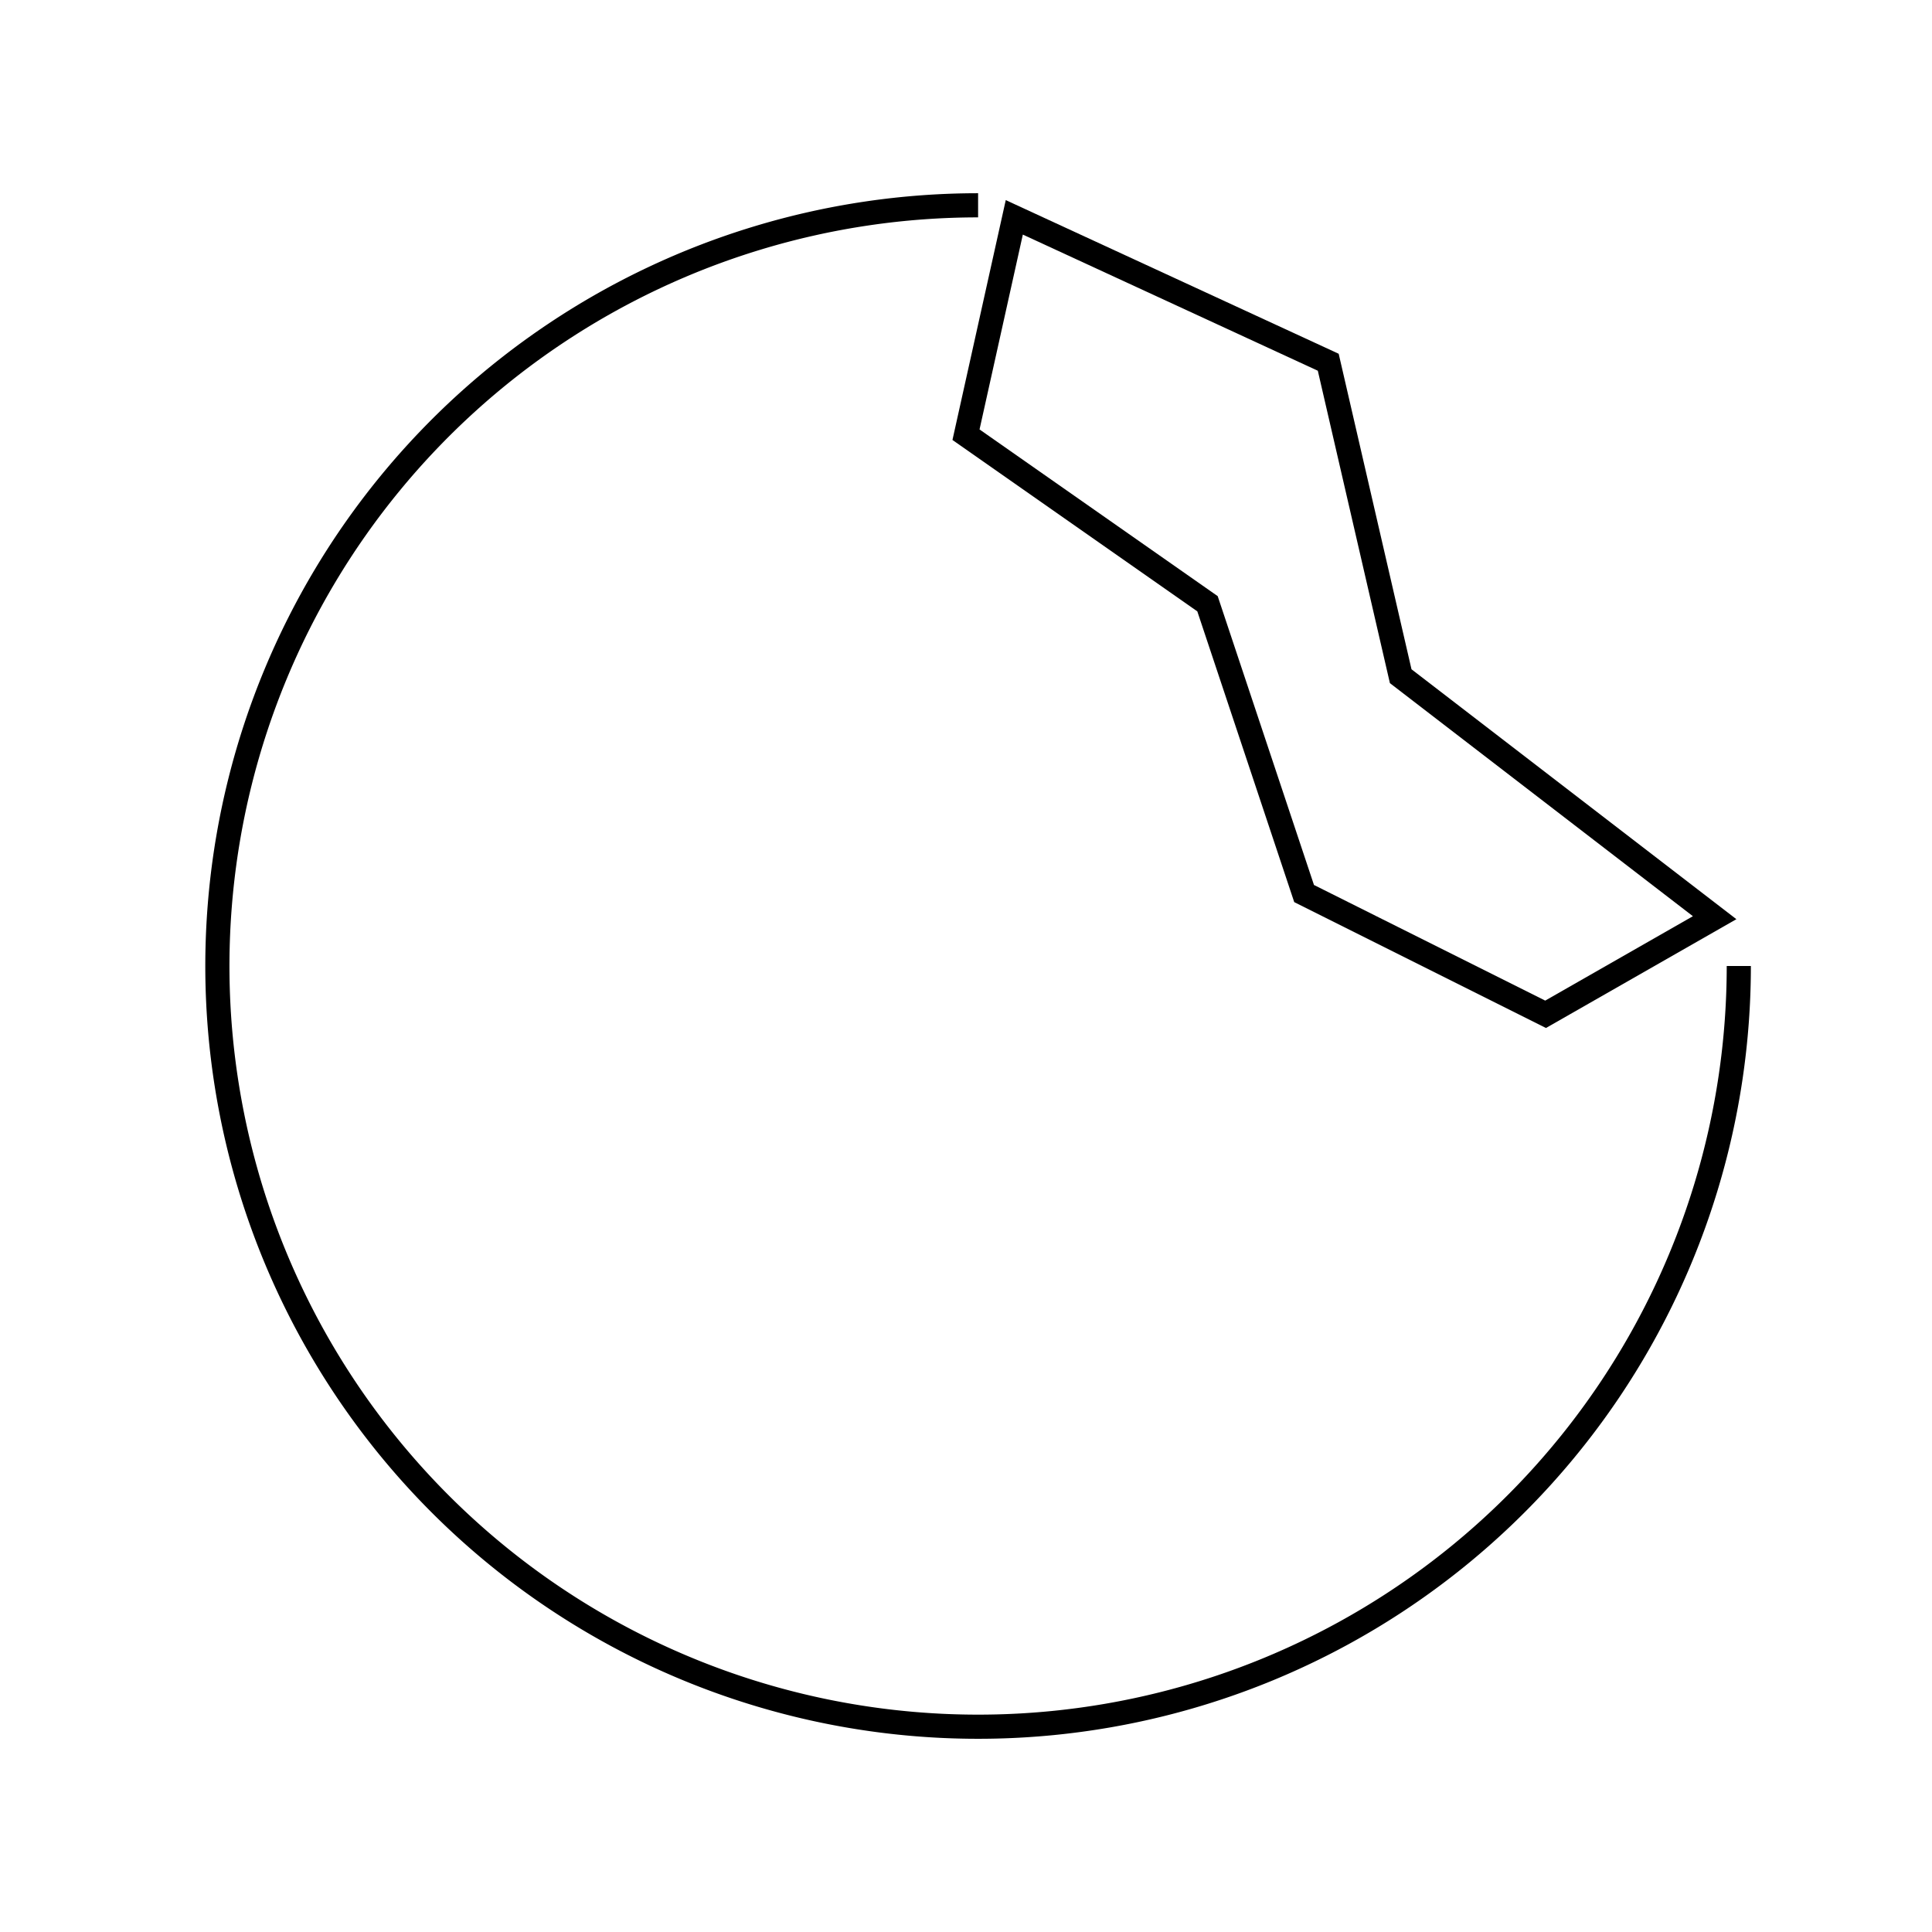 <svg
    xmlns="http://www.w3.org/2000/svg"
    viewBox="0 0 80 80">
    <path style="fill:none;stroke:#000000;stroke-width:1;"
        d="m 72,40 a 31.5,31.5 0 0 1 -19.445,29.102 31.5,31.5 0 0 1 -34.328,-6.828 31.5,31.5 0 0 1 -6.828,-34.328 31.5,31.5 0 0 1 29.102,-19.445"
    />
    <path style="fill:none;stroke:#000000;stroke-width:1px;"
        d="m 42,9 -2,9 10,7 4,12 10,5 7,-4 -13,-10 -3,-13 z"/>
</svg>
